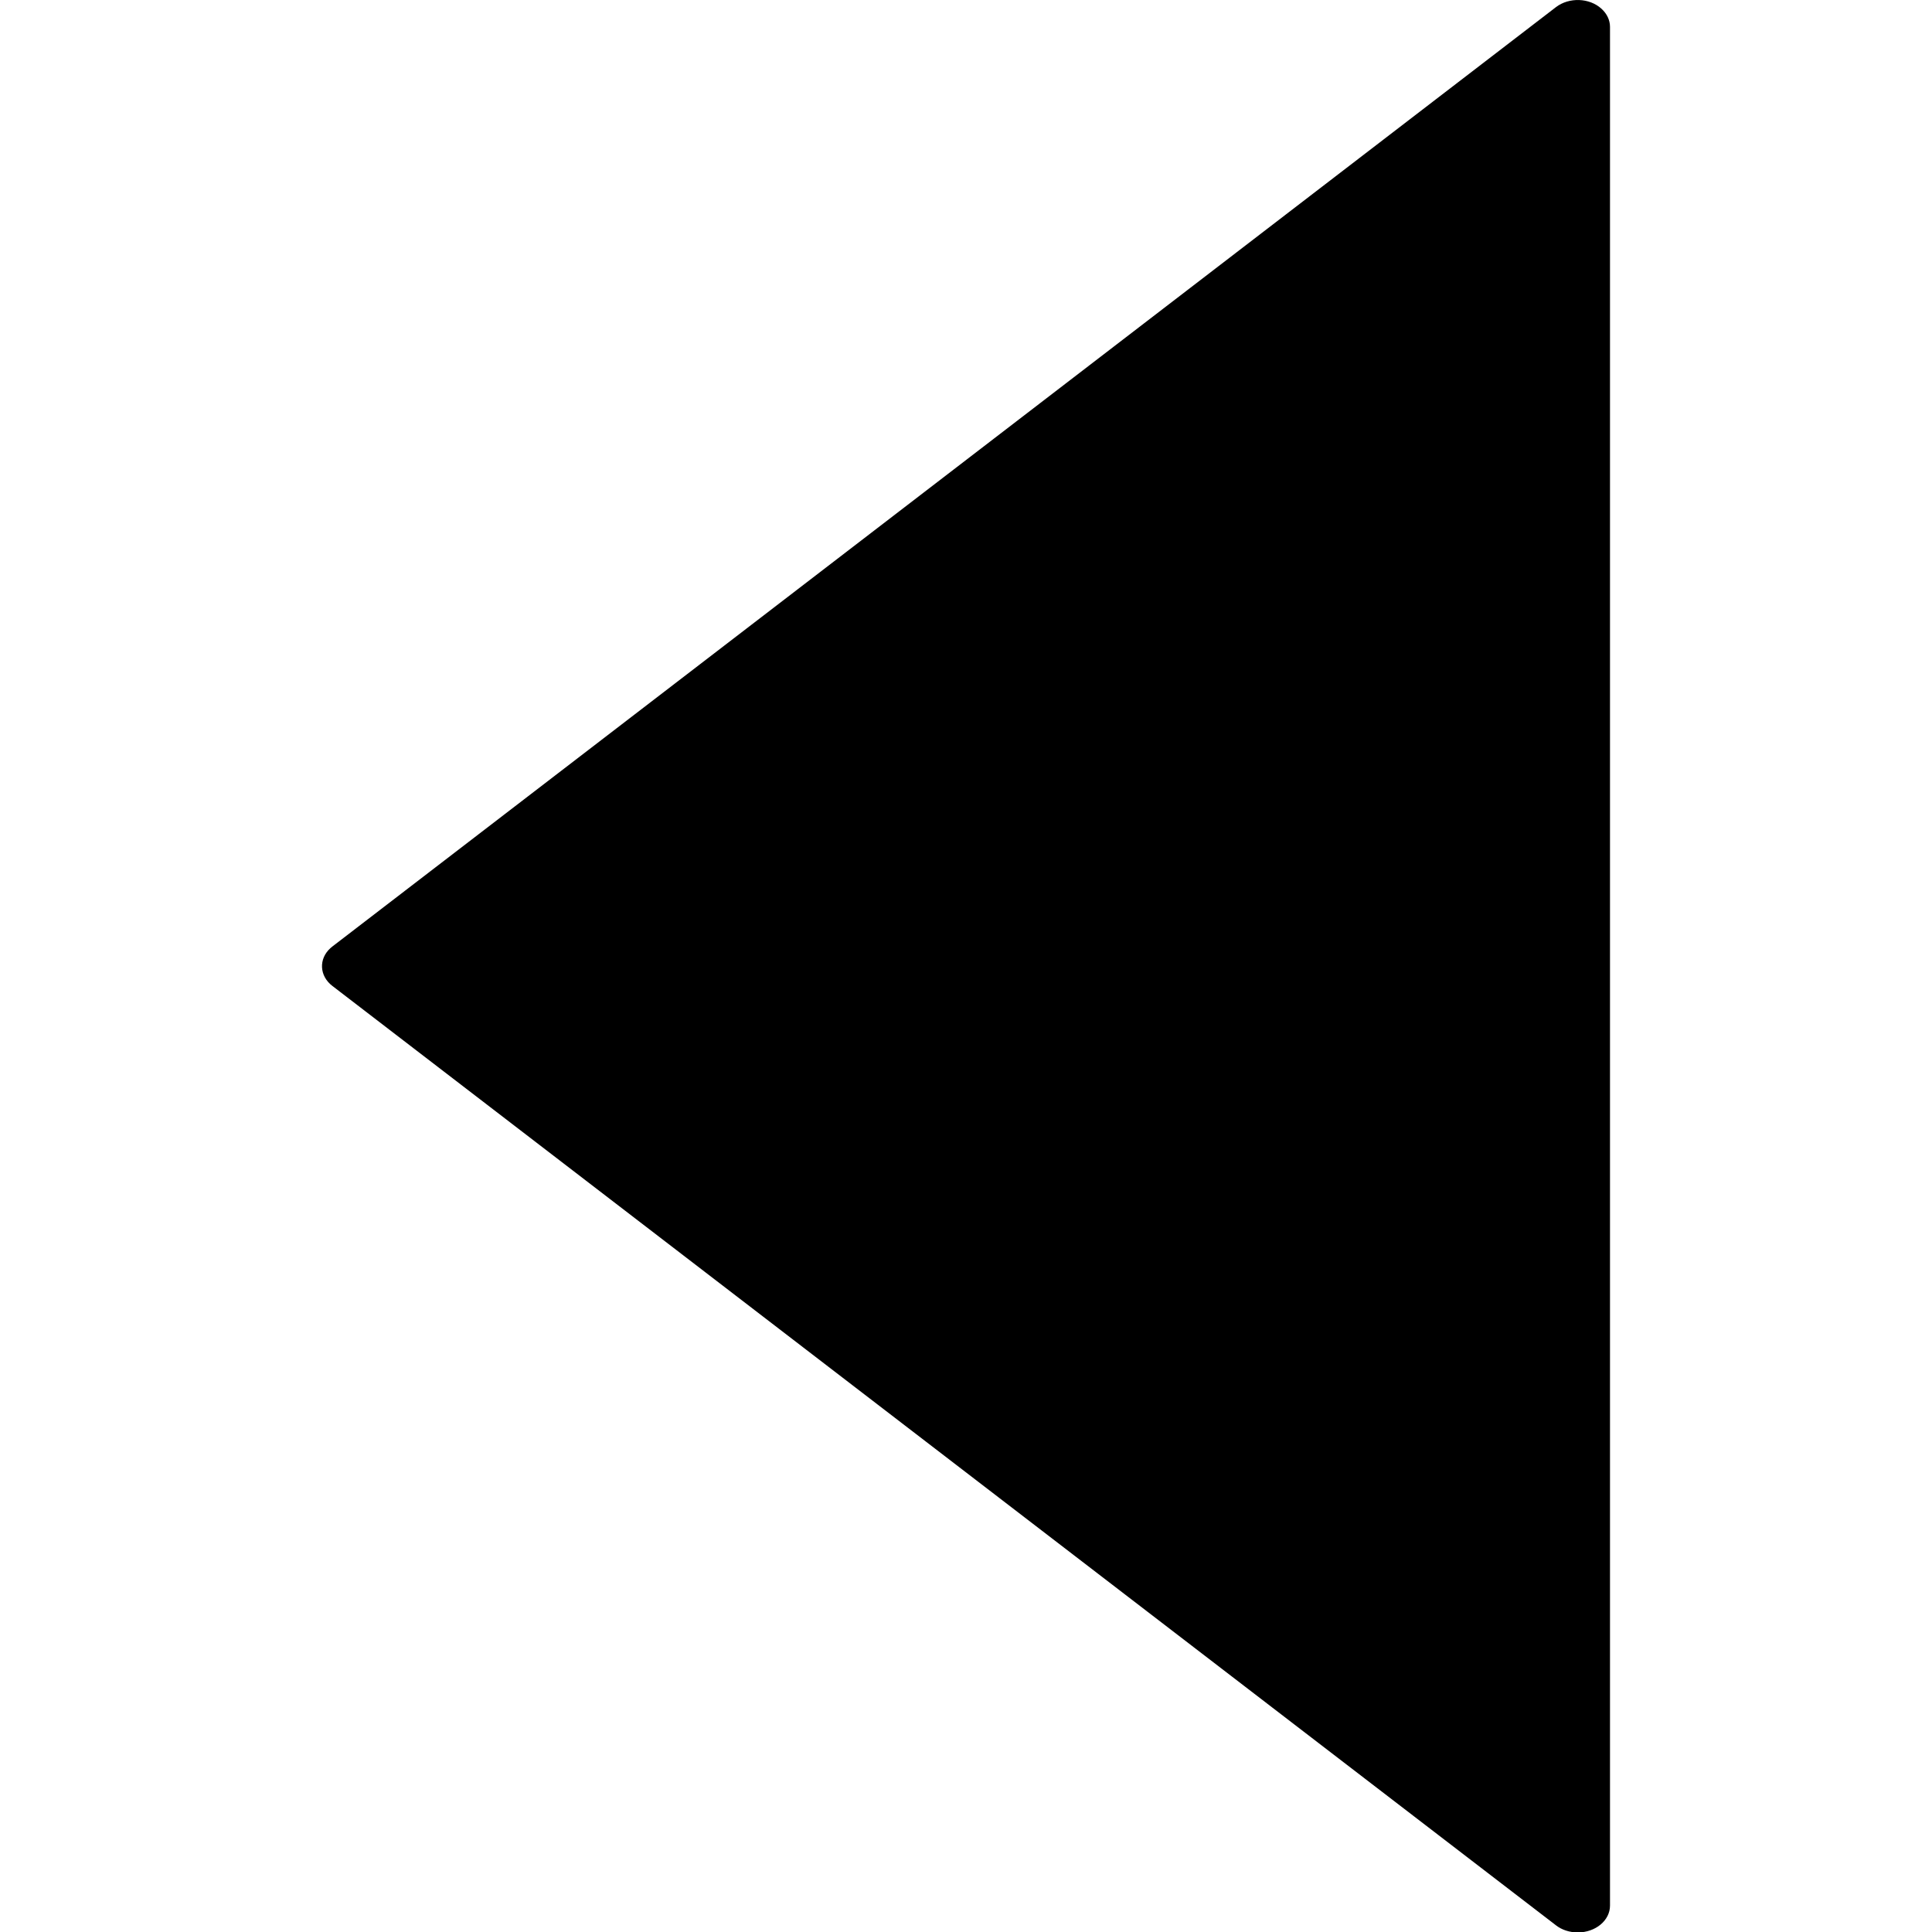 <?xml version="1.0" encoding="UTF-8"?>
<svg width="1em" height="1em" viewBox="0 0 18 18" version="1.1" xmlns="http://www.w3.org/2000/svg" xmlns:xlink="http://www.w3.org/1999/xlink">
    <!-- Generator: Sketch 53.2 (72643) - https://sketchapp.com -->
    <title>left</title>
    <desc>Created with Sketch.</desc>
    <g id="left" stroke="none" stroke-width="1" fill="none" fill-rule="evenodd">
        <path d="M14.497,17.938 L3.097,9.186 C2.975,9.093 2.967,8.934 3.079,8.833 C3.085,8.828 3.091,8.823 3.097,8.818 L14.497,0.066 C14.619,-0.027 14.808,-0.021 14.92,0.081 C14.971,0.127 15,0.187 15,0.25 L15,17.754 C15,17.893 14.865,18.004 14.7,18.004 C14.625,18.004 14.552,17.981 14.497,17.938 Z" id="Shape" fill="currentColor" fill-rule="nonzero"></path>
    </g>
</svg>